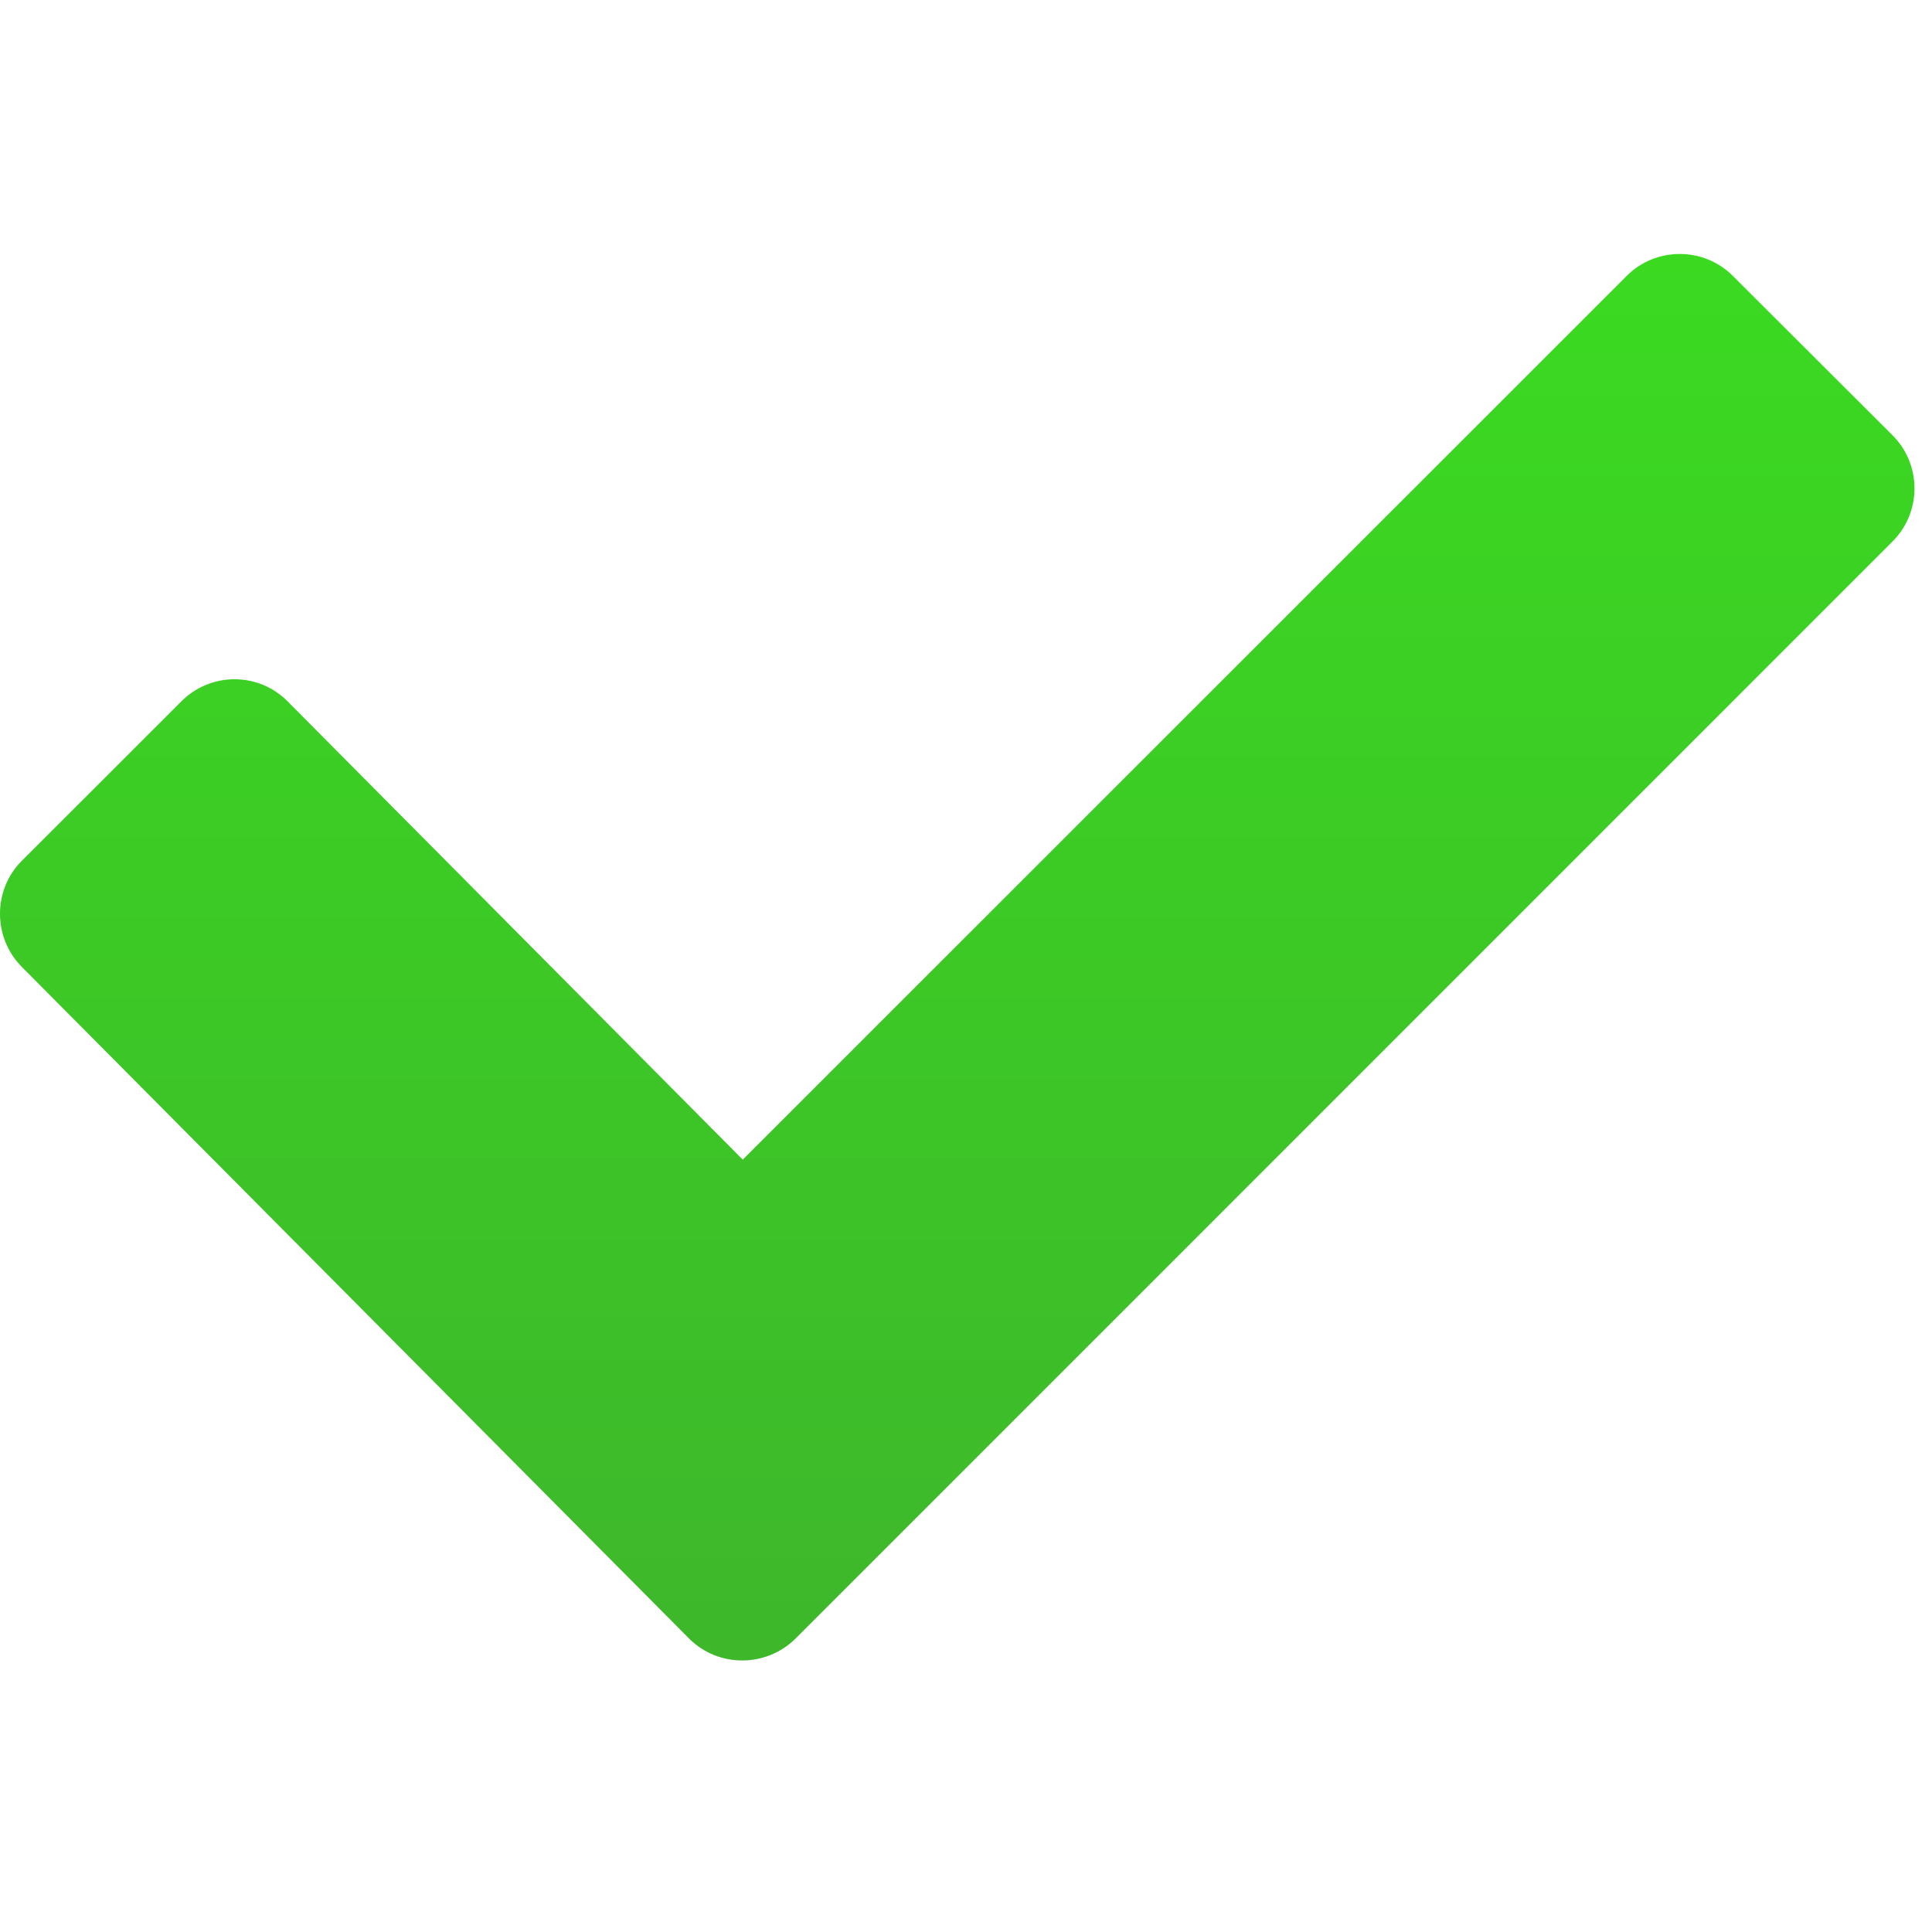 <svg width="18" height="18" viewBox="0 0 18 18" fill="none" xmlns="http://www.w3.org/2000/svg">
<g clip-path="url(#clip0_520_79)">
<path d="M16.145 2.571C15.873 2.298 15.427 2.298 15.155 2.571L6.92 10.804L2.679 6.534C2.407 6.26 1.964 6.26 1.69 6.534L0.204 8.019C-0.068 8.29 -0.068 8.736 0.204 9.009L6.421 15.267C6.693 15.538 7.136 15.538 7.411 15.267L17.63 5.047C17.906 4.774 17.906 4.327 17.63 4.053L16.145 2.571Z" fill="url(#paint0_linear_520_79)"/>
</g>
<defs>
<linearGradient id="paint0_linear_520_79" x1="8.918" y1="2.366" x2="8.918" y2="15.47" gradientUnits="userSpaceOnUse">
<stop stop-color="#3BDA21"/>
<stop offset="1" stop-color="#3EB72B"/>
</linearGradient>
<clipPath id="clip0_520_79">
<rect width="17.837" height="17.837" fill="white"/>
</clipPath>
</defs>
</svg>
